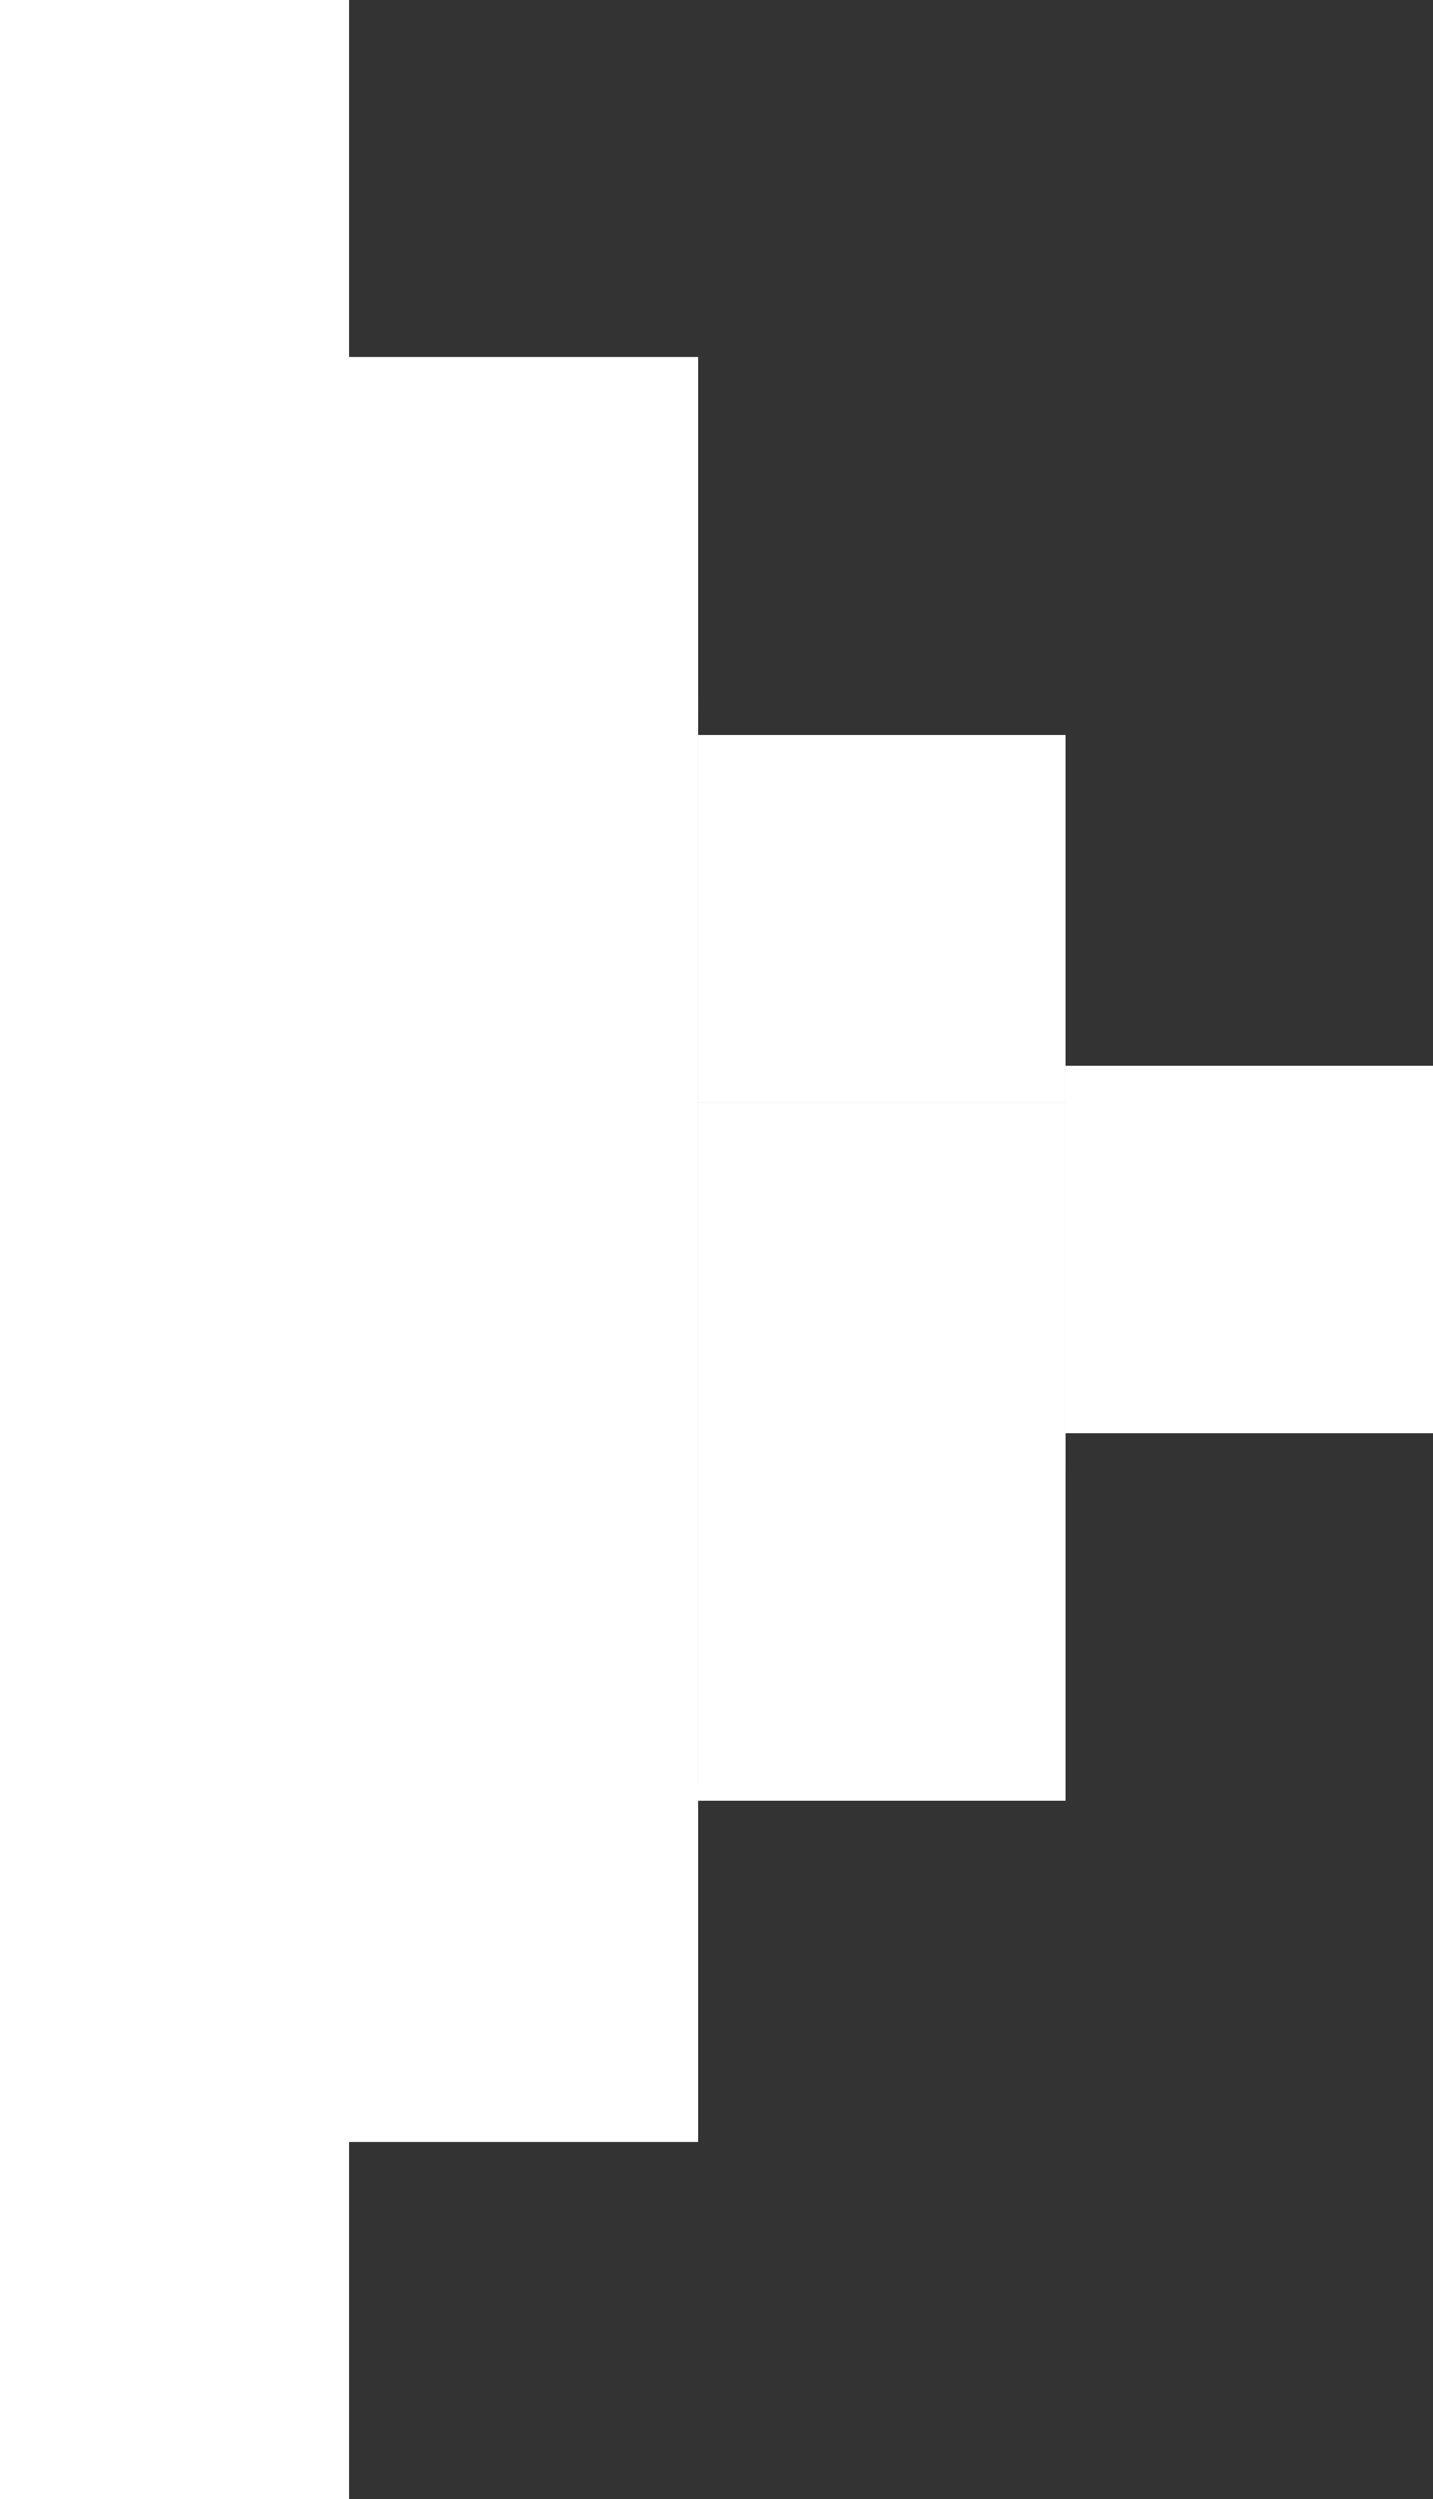 <svg width="39" height="68" viewBox="0 0 39 68" fill="none" xmlns="http://www.w3.org/2000/svg">
<rect x="0" y="0" width="39" height="68" fill="#333333" stroke="none"/>
<path d="M29 39H19V49H29V39Z" fill="white"/>
<path d="M9.5 19.429H19V9.714H9.5V0H0V57.926V68H9.5V58.286H19V48.571H9.5V19.429Z" fill="white"/>
<path d="M29 20H19V30H29V20Z" fill="white"/>
<path d="M39 29H29V39H39V29Z" fill="white"/>
<path d="M29 30H19V40H29V30Z" fill="white"/>
<path d="M19 19H9V49H19V19Z" fill="white"/>
</svg>
